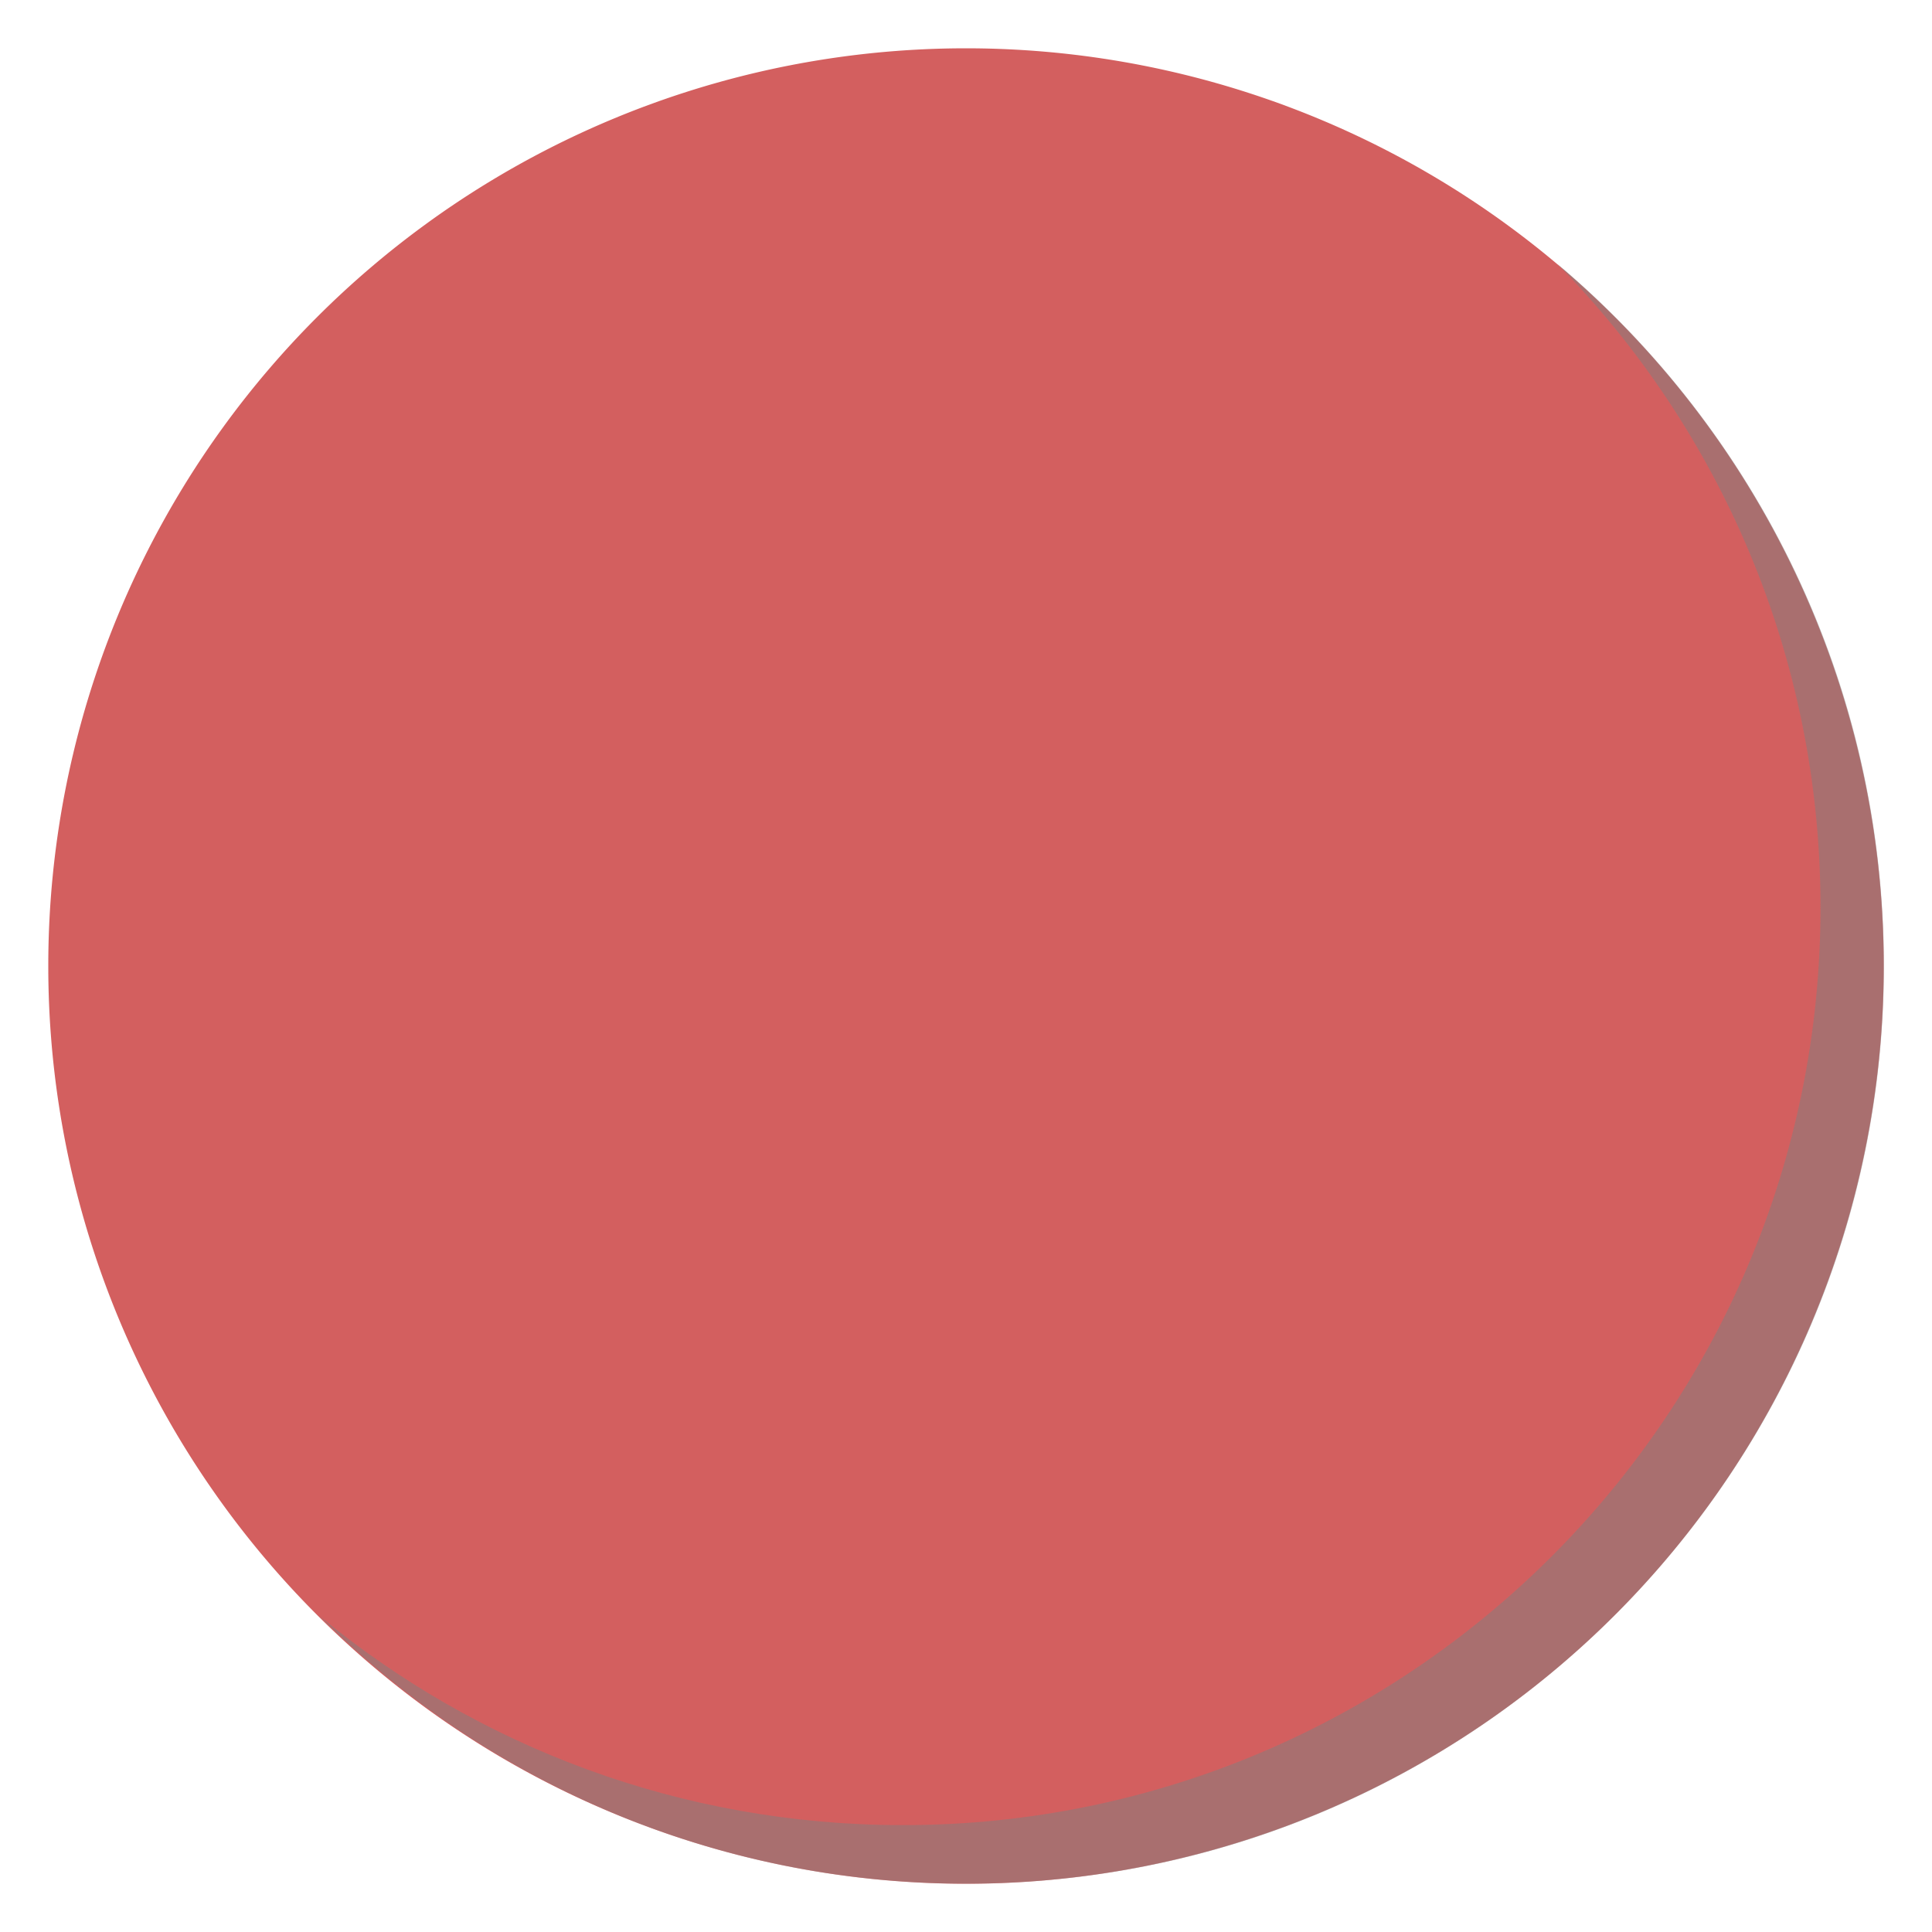 <?xml version="1.0" encoding="UTF-8" standalone="no"?>
<!-- Created with Inkscape (http://www.inkscape.org/) -->

<svg
   xmlns:dc="http://purl.org/dc/elements/1.1/"
   xmlns:cc="http://creativecommons.org/ns#"
   xmlns:rdf="http://www.w3.org/1999/02/22-rdf-syntax-ns#"
   xmlns:svg="http://www.w3.org/2000/svg"
   xmlns="http://www.w3.org/2000/svg"
   xmlns:sodipodi="http://sodipodi.sourceforge.net/DTD/sodipodi-0.dtd"
   xmlns:inkscape="http://www.inkscape.org/namespaces/inkscape"
   width="100"
   height="100"
   id="svg2"
   version="1.1"
   inkscape:version="0.48.4 r9939"
   sodipodi:docname="template.svg">
  <defs
     id="defs4" />
  <sodipodi:namedview
     id="base"
     pagecolor="#ffffff"
     bordercolor="#666666"
     borderopacity="1.0"
     inkscape:pageopacity="0.0"
     inkscape:pageshadow="2"
     inkscape:zoom="22.4"
     inkscape:cx="77.47683"
     inkscape:cy="77.026551"
     inkscape:document-units="px"
     inkscape:current-layer="layer1"
     showgrid="false"
     inkscape:window-width="1440"
     inkscape:window-height="834"
     inkscape:window-x="0"
     inkscape:window-y="27"
     inkscape:window-maximized="1"
     showguides="true"
     inkscape:guide-bbox="true">
    <inkscape:grid
       type="xygrid"
       id="grid3014"
       empspacing="5"
       visible="true"
       enabled="true"
       snapvisiblegridlinesonly="true" />
    <sodipodi:guide
       orientation="0,1"
       position="-1.01,79.928"
       id="guide2989" />
    <sodipodi:guide
       orientation="0,1"
       position="-10.985,20.077"
       id="guide2991" />
    <sodipodi:guide
       orientation="1,0"
       position="13.006,11.49"
       id="guide2993" />
    <sodipodi:guide
       orientation="1,0"
       position="86.873,106.824"
       id="guide2995" />
  </sodipodi:namedview>
  <g
     inkscape:label="Layer 1"
     inkscape:groupmode="layer"
     id="layer1"
     transform="translate(0,-952.362)">
    <path
       sodipodi:open="true"
       sodipodi:end="6.2831852"
       sodipodi:start="0"
       transform="matrix(2.273,0,0,2.273,3.074,944.777)"
       d="m 41.543,25.335 a 20.898,20.898 0 1 1 0,-3e-6"
       sodipodi:ry="20.897532"
       sodipodi:rx="20.897532"
       sodipodi:cy="25.334702"
       sodipodi:cx="20.644993"
       id="path2989"
       style="fill:#d35f5f;fill-opacity:1;fill-rule:nonzero;stroke:none"
       sodipodi:type="arc" />
    <path
       style="opacity:0.5;fill:#808080;fill-opacity:1;fill-rule:nonzero;stroke:none"
       d="m 80.604,966.018 c 8.431,8.573 13.625,20.339 13.625,33.312 0,26.234 -21.266,47.5 -47.5,47.5 -11.477,0 -22.008,-4.068 -30.219,-10.844 8.592,8.568 20.407,13.875 33.5,13.875 26.234,0 47.5,-21.267 47.5,-47.5 0,-14.581 -6.565,-27.631 -16.906,-36.344 z"
       id="path2985-8"
       inkscape:connector-curvature="0" />
  </g>
</svg>

